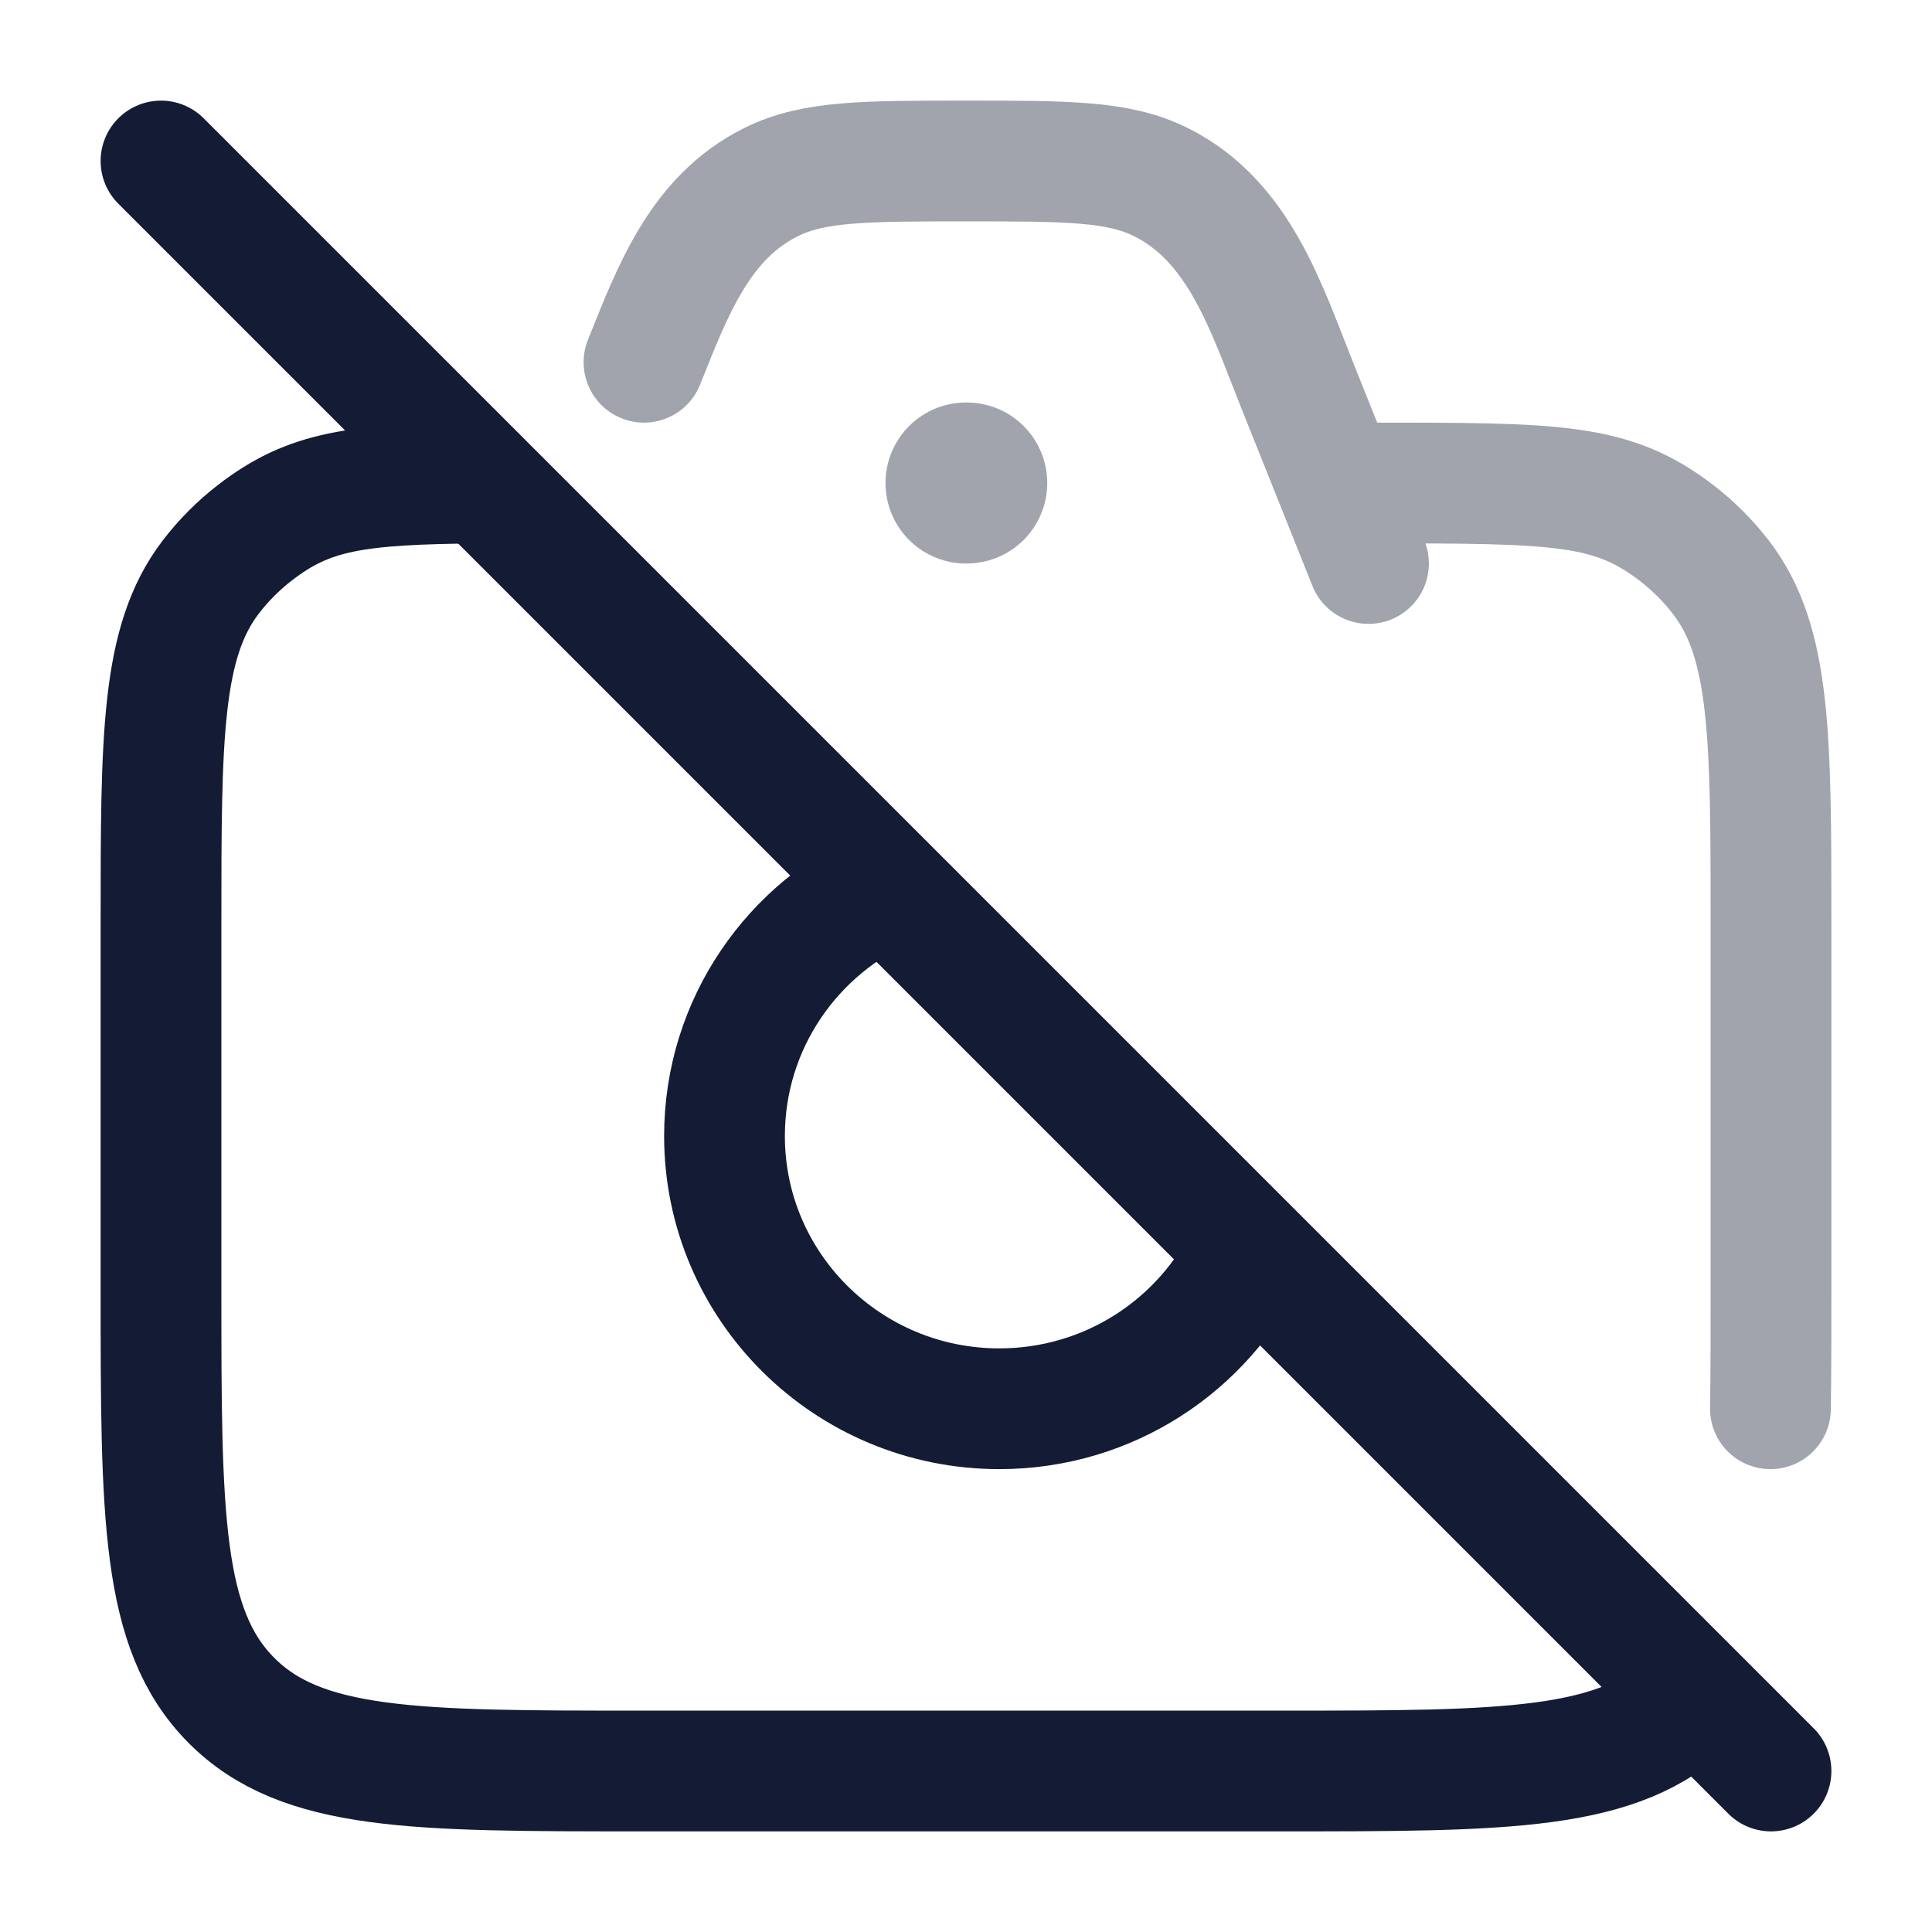 <svg width="24" height="24" viewBox="0 0 24 24" fill="none" xmlns="http://www.w3.org/2000/svg">
<path d="M21 21.121C20.127 22 18.722 22 15.911 22H7.962C5.151 22 3.746 22 2.873 21.121C2 20.242 2 18.828 2 15.999V11.498C2 9.152 2 7.979 2.616 7.171C2.775 6.963 2.96 6.777 3.166 6.618C3.841 6.096 4.421 6.013 5.975 6" stroke="#141B34" stroke-width="1.5" stroke-linecap="round"/>
<path opacity="0.4" d="M21.993 17.5C22 17.049 22 16.552 22 16V11.5C22 9.154 22 7.982 21.38 7.174C21.22 6.966 21.034 6.78 20.826 6.62C20.018 6 19.346 6 17 6H16.6M17 7L16.6 6M8 4.5C8.352 3.623 8.691 2.701 9.583 2.26C10.107 2 10.738 2 12 2C13.261 2 13.892 2 14.417 2.26C15.399 2.746 15.732 3.83 16.114 4.785L16.6 6" stroke="#141B34" stroke-width="1.5" stroke-linecap="round" stroke-linejoin="round"/>
<path d="M11.06 11C9.848 11.52 9 12.718 9 14.112C9 15.983 10.529 17.5 12.414 17.5C13.776 17.5 14.952 16.709 15.5 15.564" stroke="#141B34" stroke-width="1.5"/>
<path opacity="0.4" d="M12 6H12.009" stroke="#141B34" stroke-width="2" stroke-linecap="round" stroke-linejoin="round"/>
<path d="M2 2L22 22" stroke="#141B34" stroke-width="1.5" stroke-linecap="round"/>
</svg>
